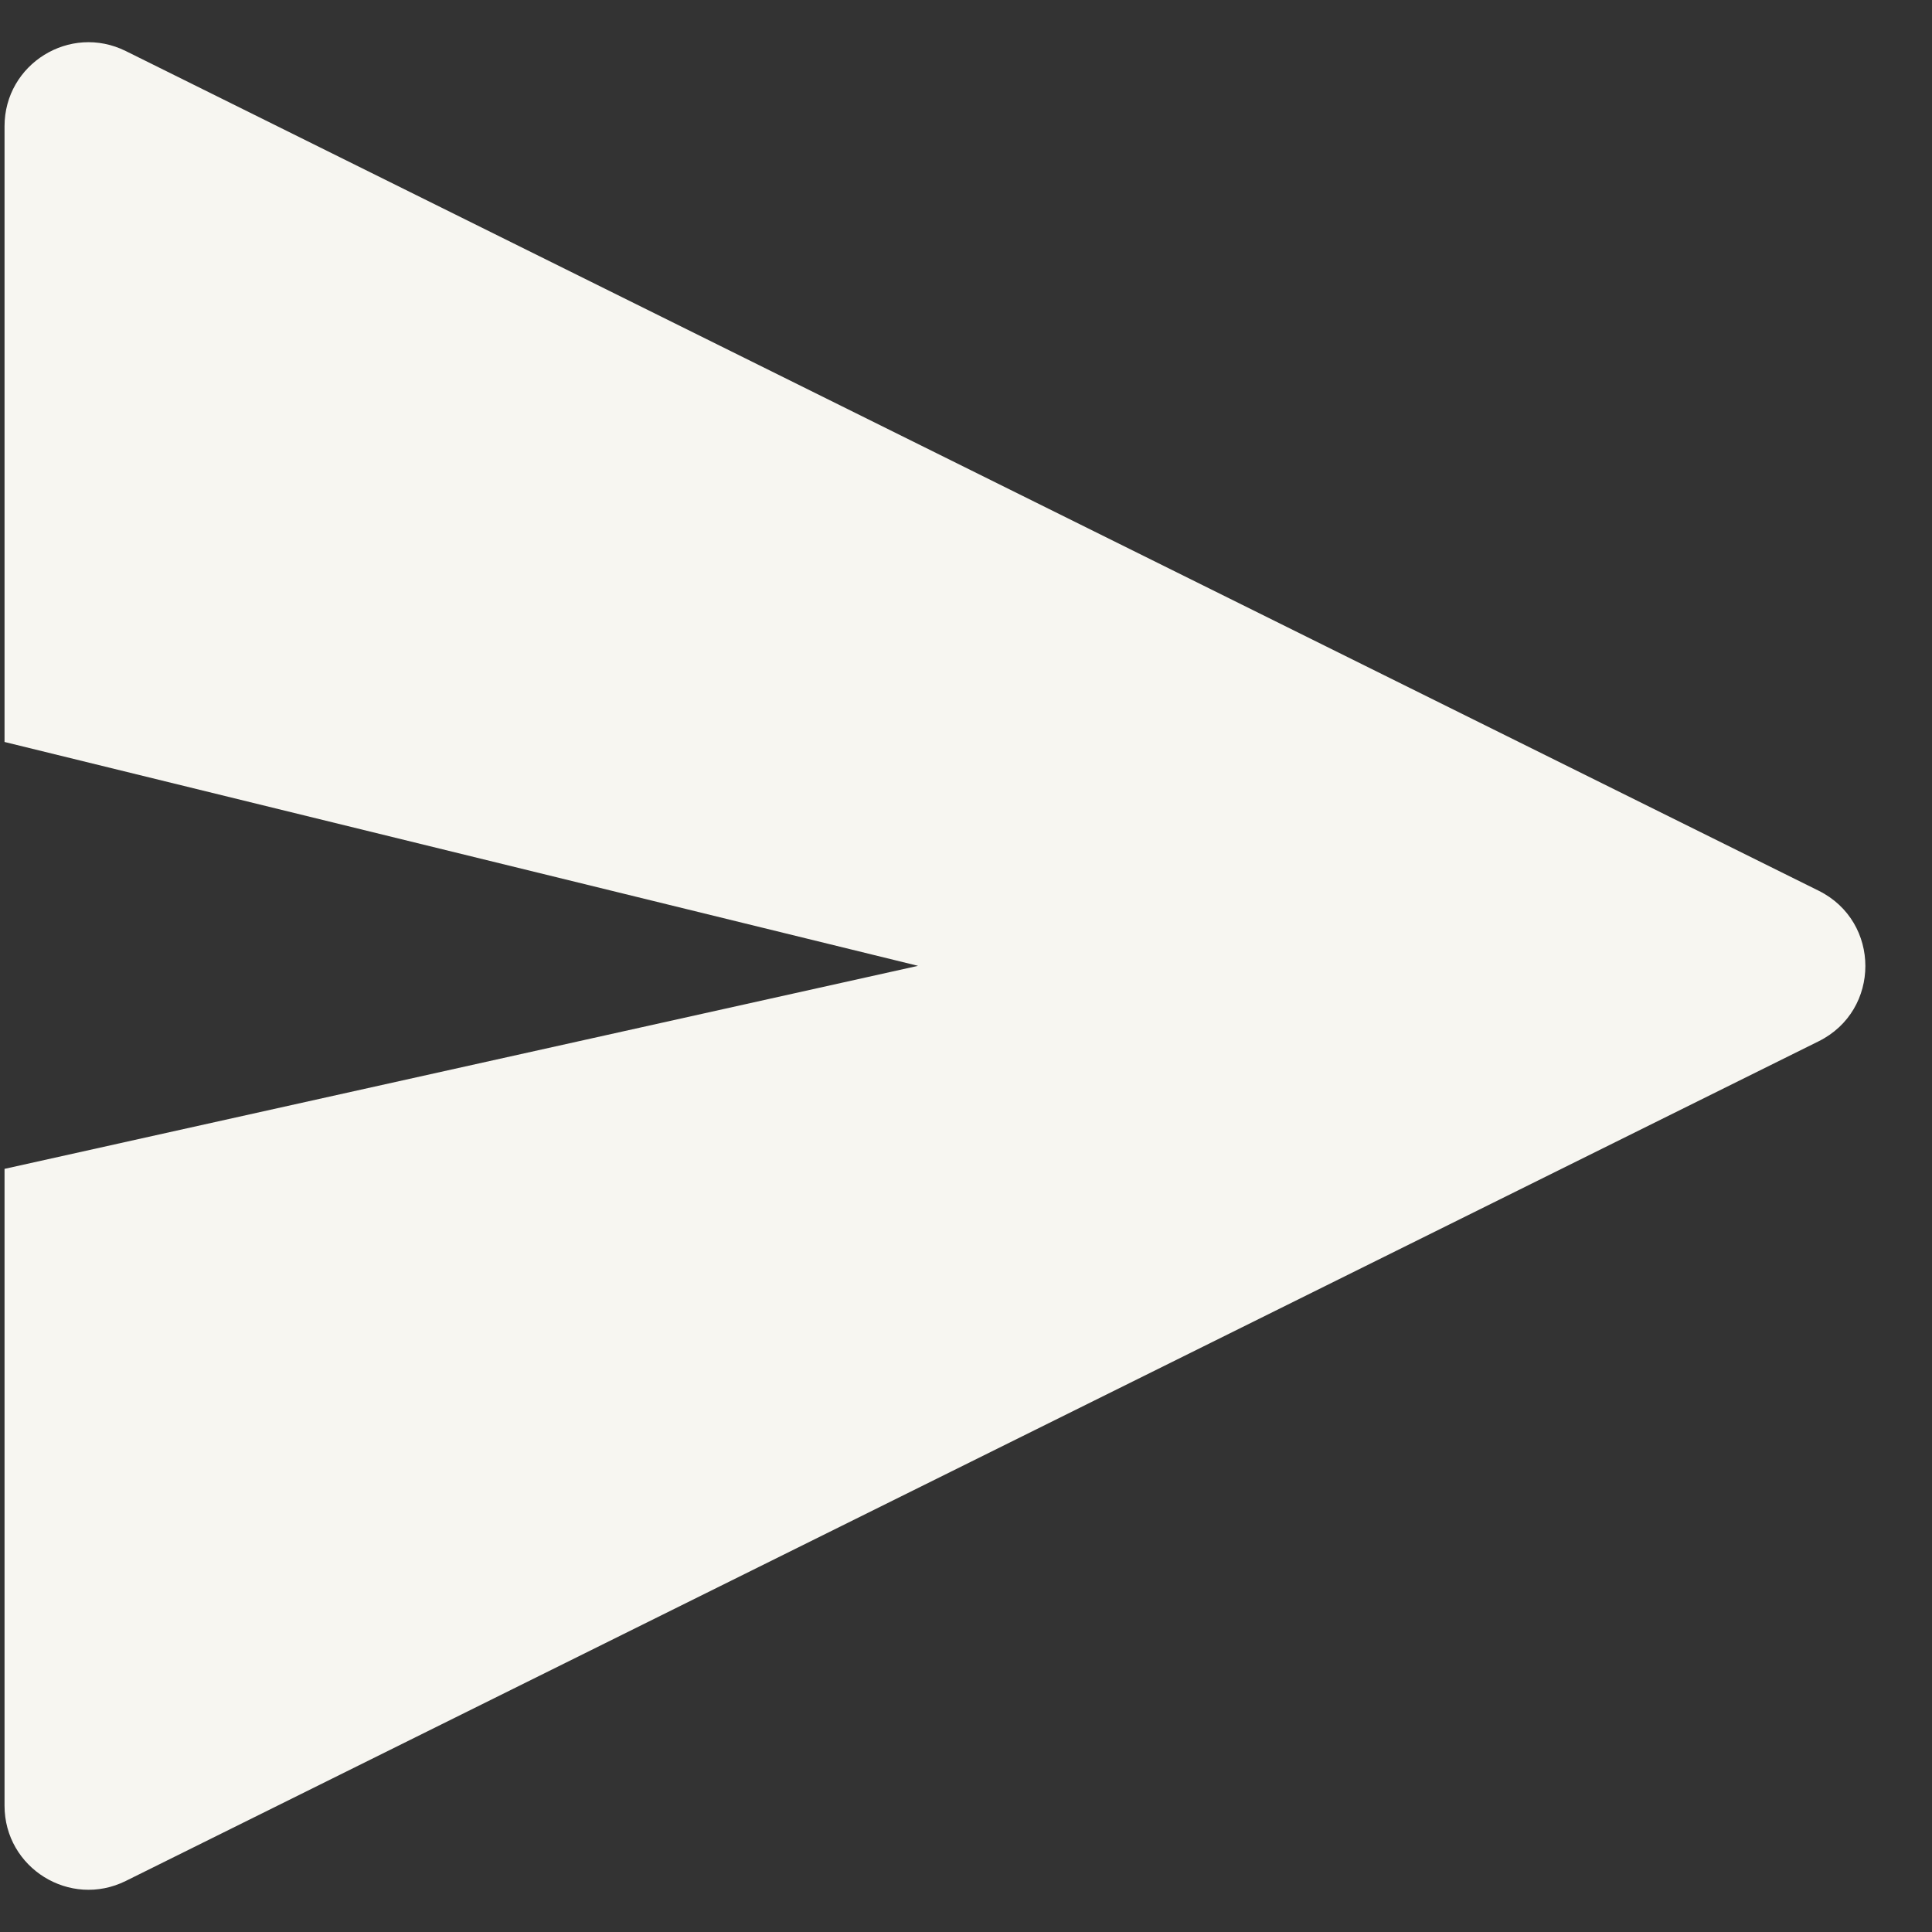 <svg width="23" height="23" viewBox="0 0 23 23" fill="none" xmlns="http://www.w3.org/2000/svg">
<rect x="0" y="0" width="23" height="23" fill="#333333" stroke="none"/>
<path fill-rule="evenodd" clip-rule="evenodd" d="M21.651 10.604C22.392 10.972 22.392 12.028 21.651 12.396L1.498 22.392C0.833 22.722 0.054 22.238 0.054 21.496V13.915L10.929 11.498L0.054 8.833L0.054 1.503C0.054 0.761 0.833 0.278 1.498 0.608L21.651 10.604Z" fill="#F7F6F1"/>
</svg>
